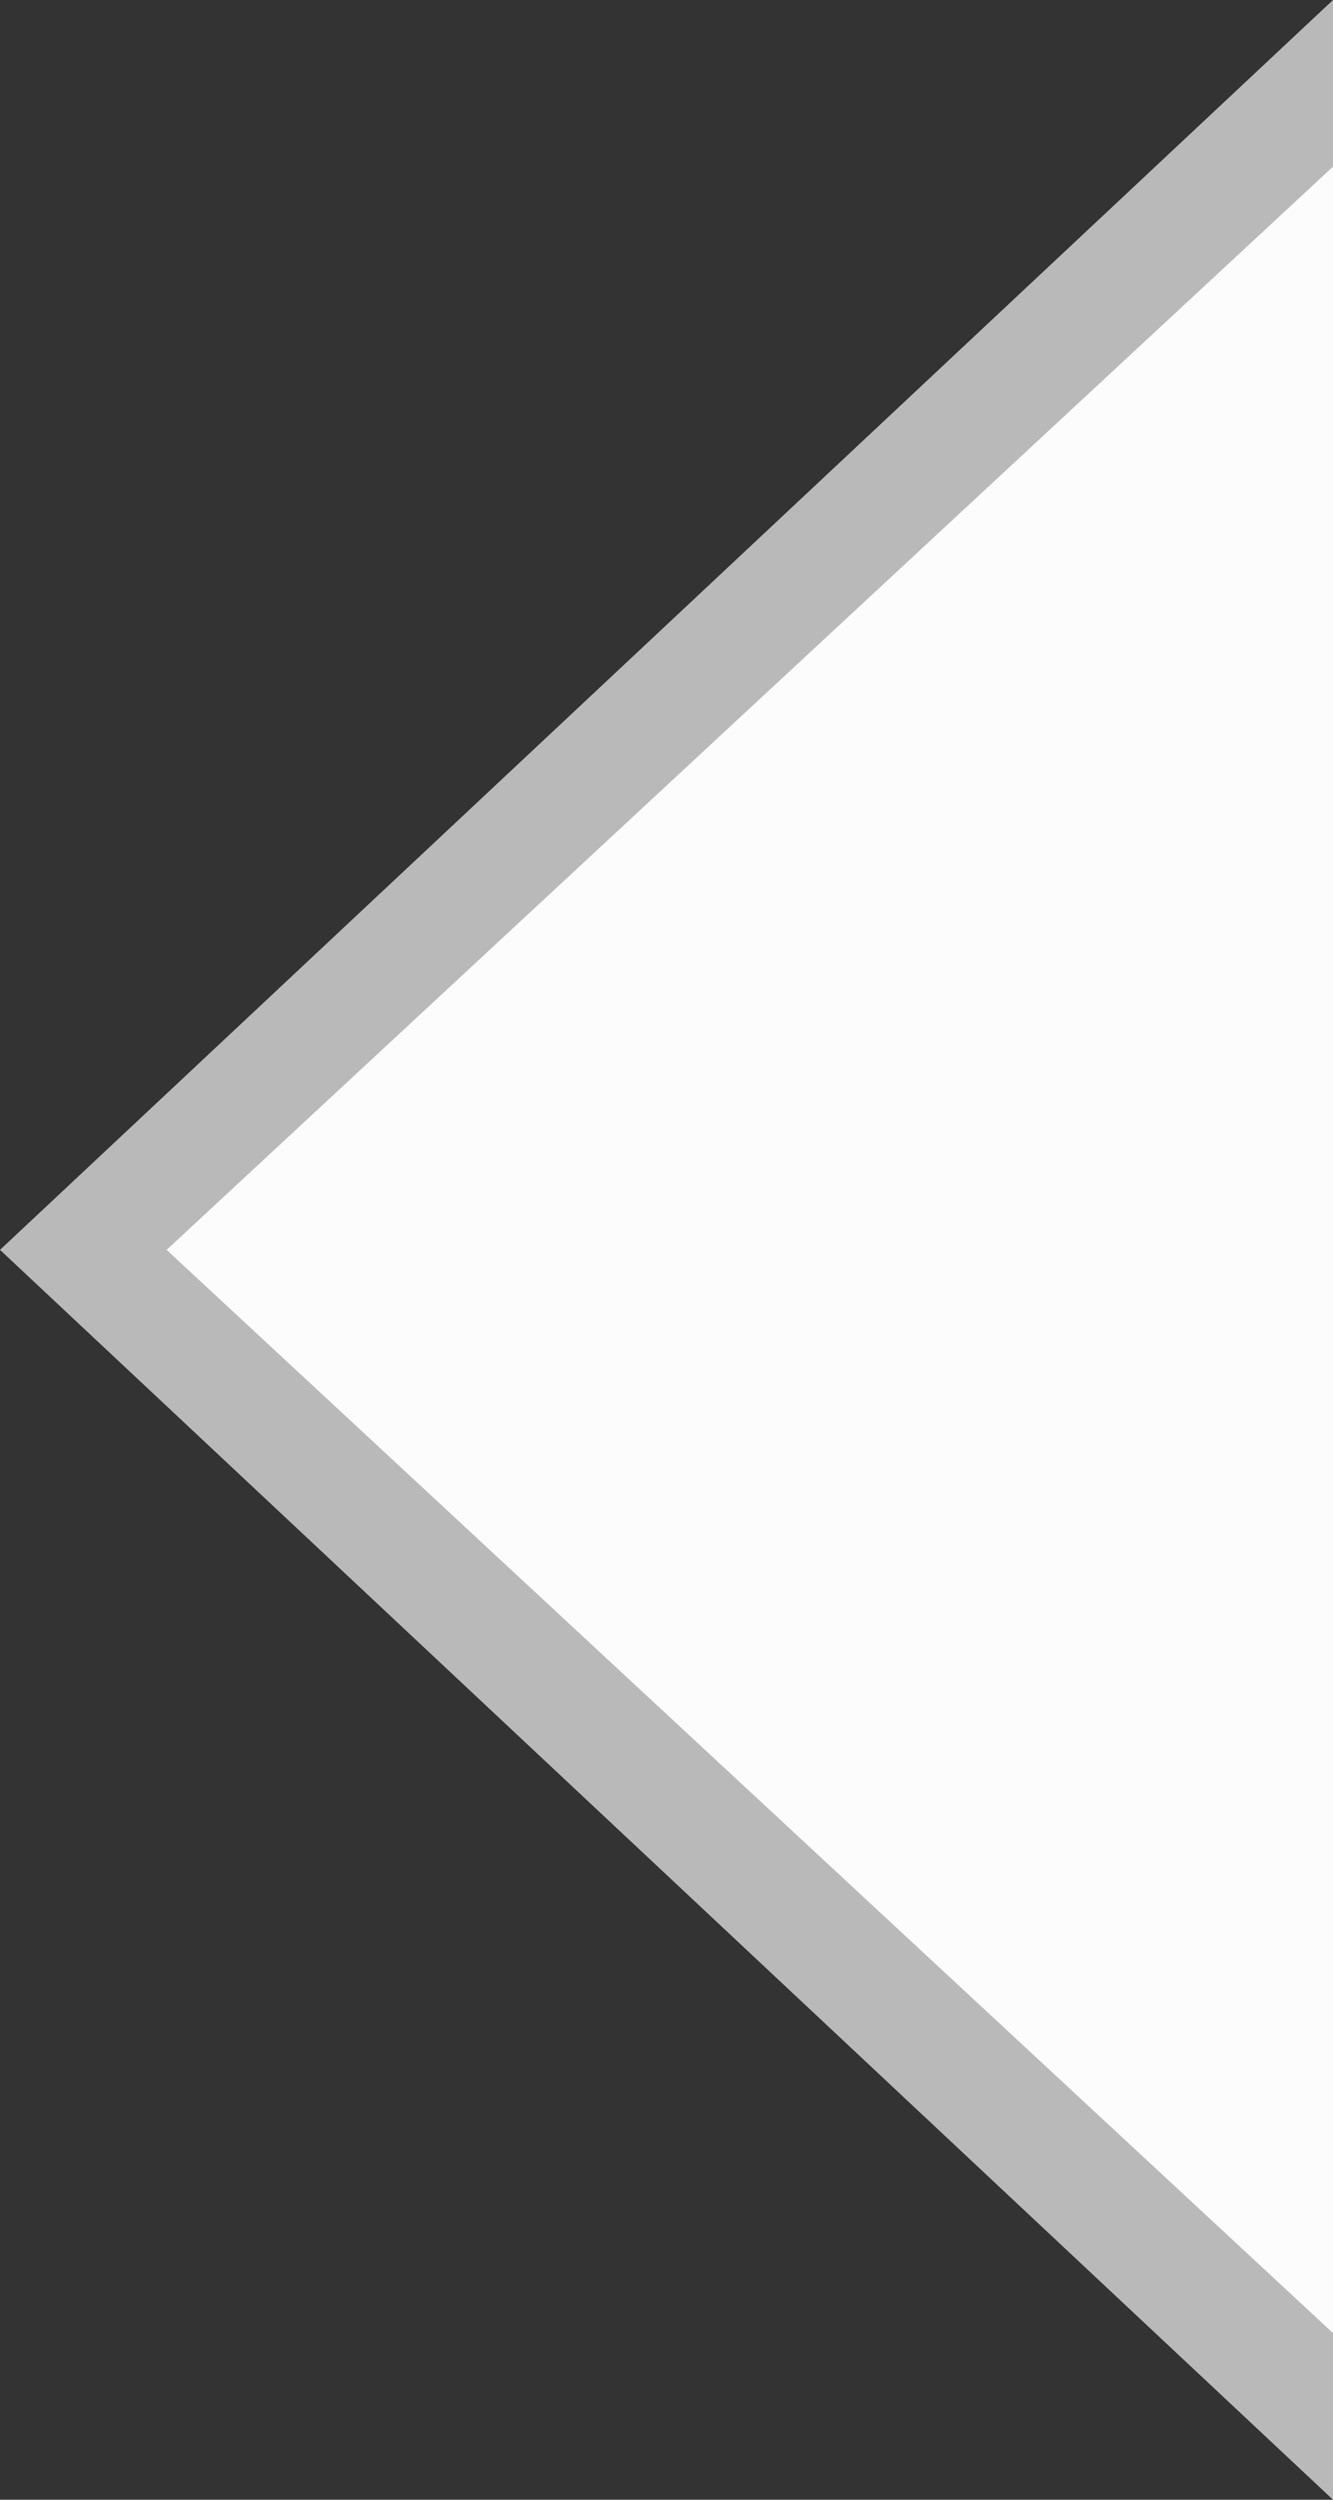 <svg width="8" height="15" viewBox="0 0 8 15" fill="none" xmlns="http://www.w3.org/2000/svg"><rect x="0" y="0" width="8" height="15" fill="#333333" stroke="none"/><polygon fill="#B9B9B9" points="0 7.5, 8 0, 8 15"/><polygon fill="#FCFCFC" points="1 7.5, 8 1, 8 14"/></svg>